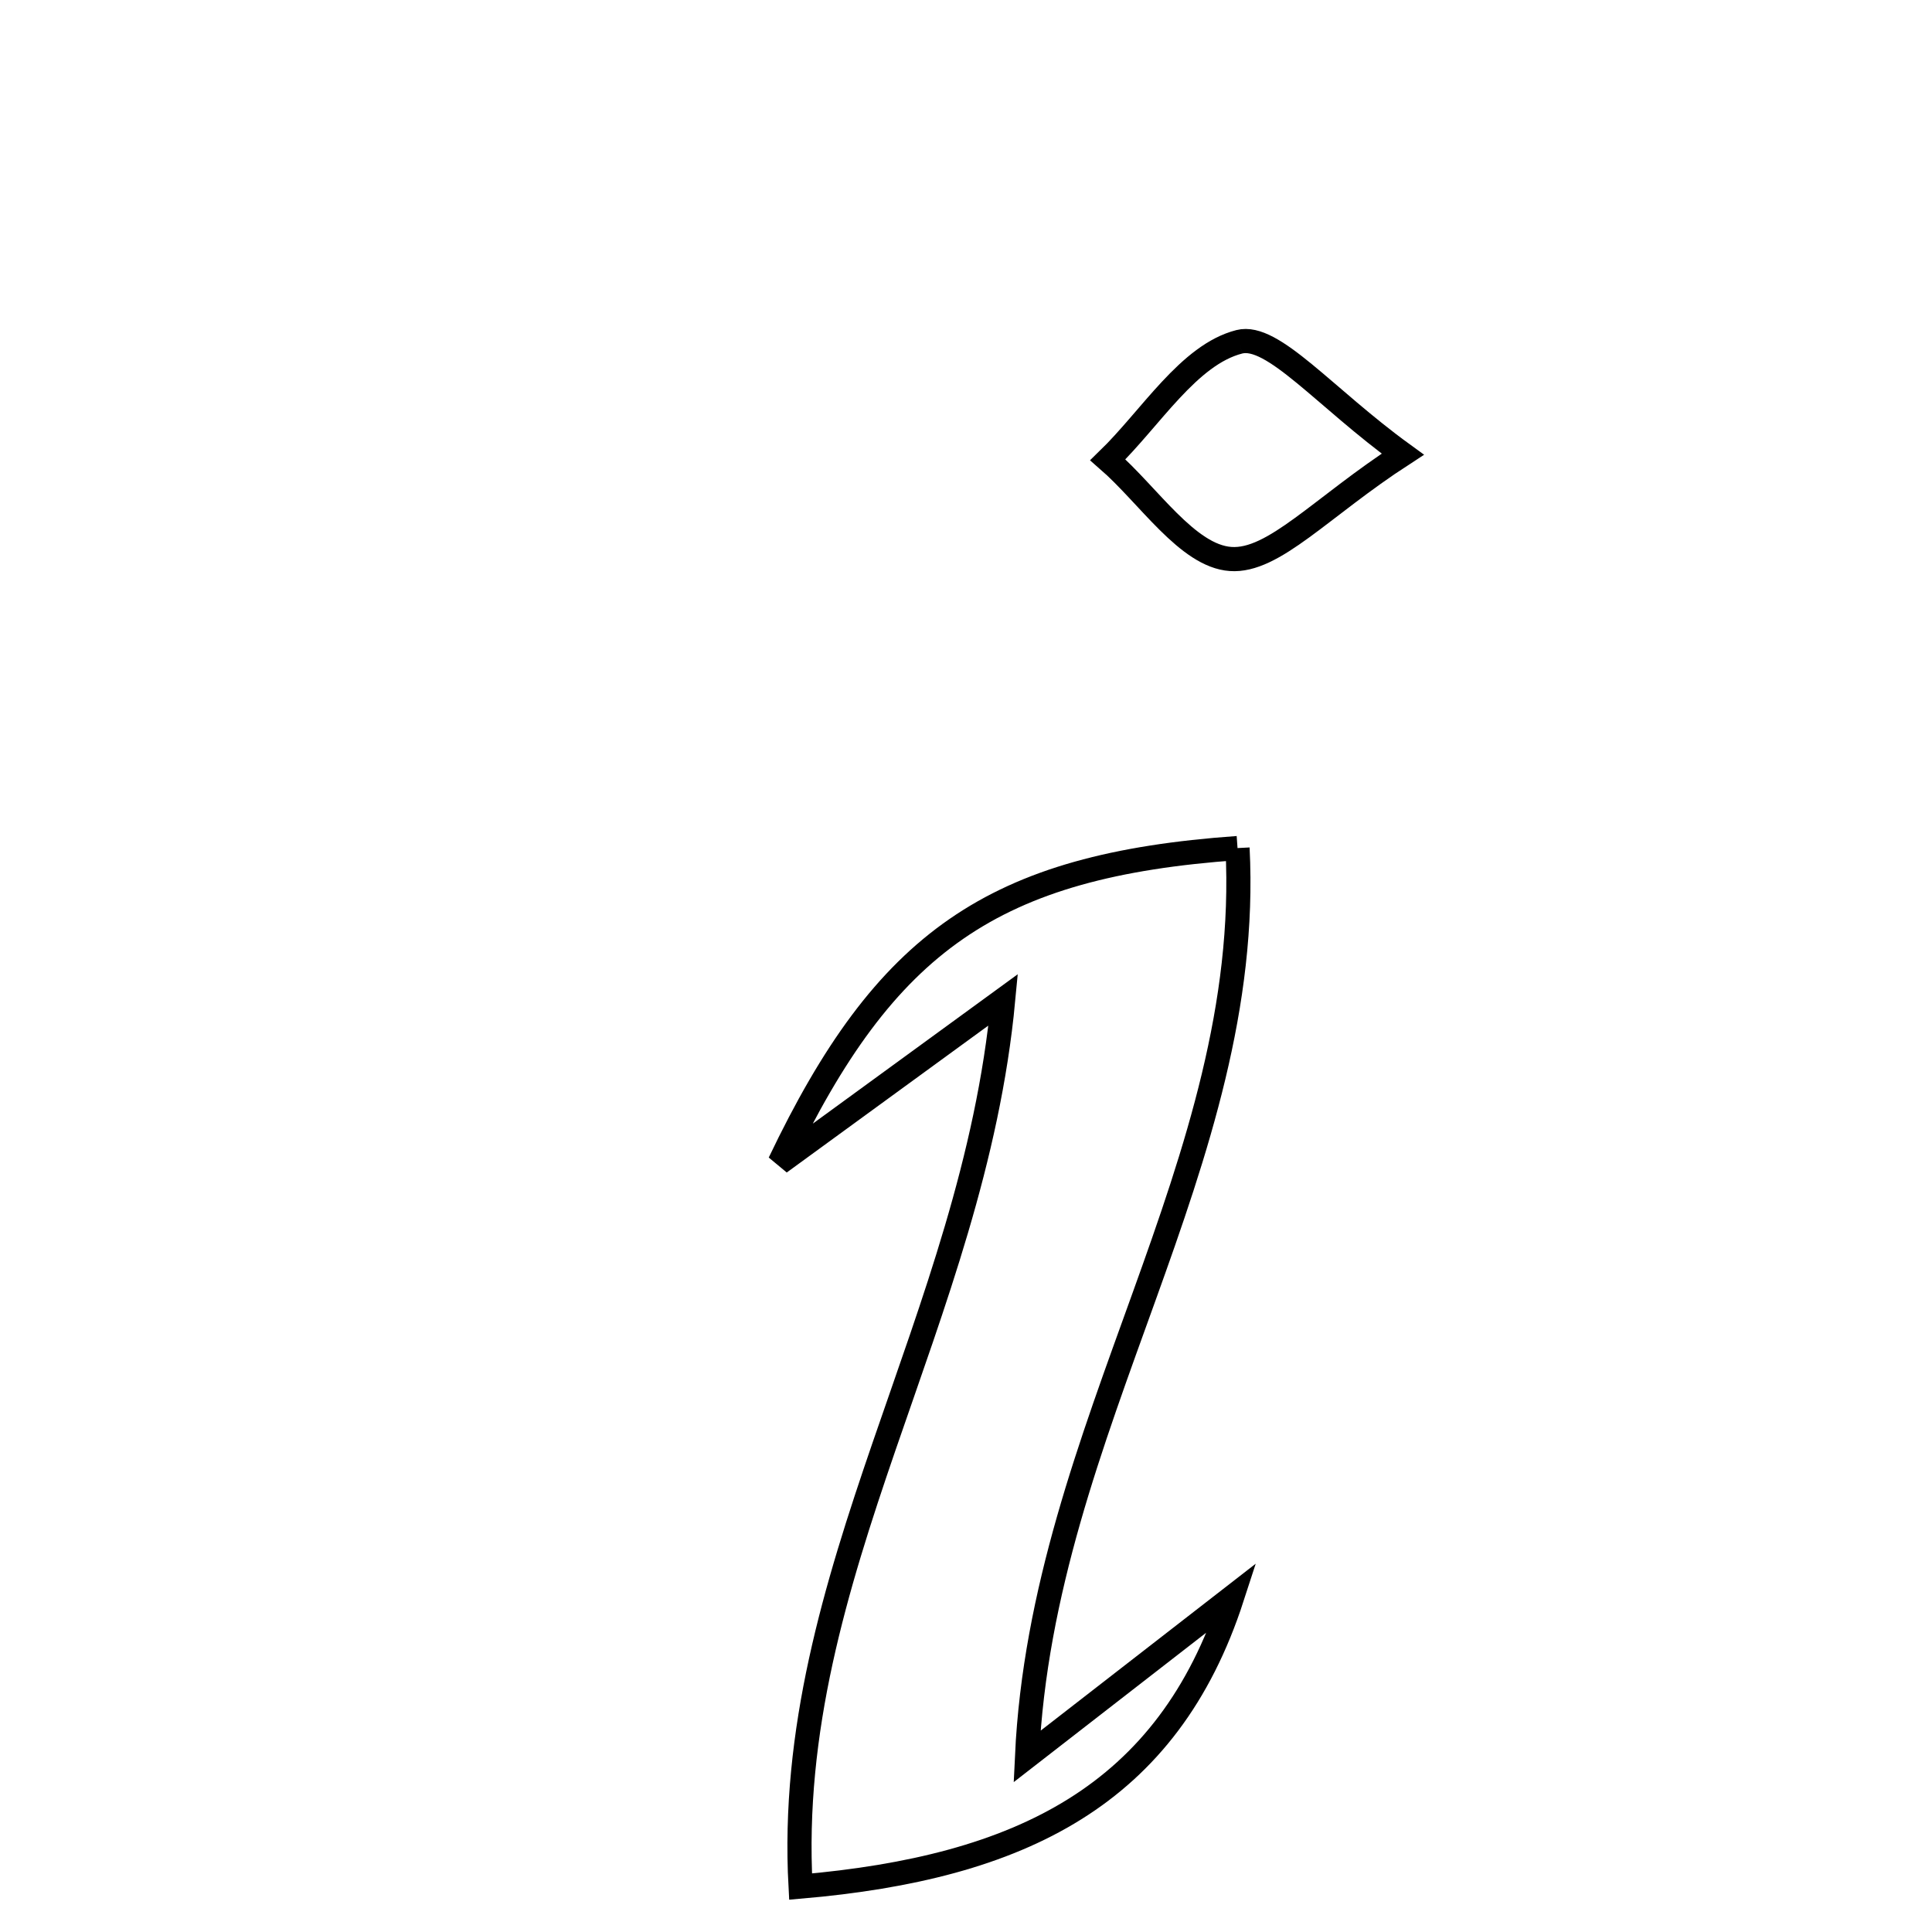 <svg xmlns="http://www.w3.org/2000/svg" viewBox="0.0 0.0 24.0 24.0" height="200px" width="200px"><path fill="none" stroke="black" stroke-width=".3" stroke-opacity="1.0"  filling="0" d="M15.395 4.246 C15.809 4.14 16.453 4.936 17.426 5.642 C16.407 6.303 15.822 6.982 15.287 6.944 C14.752 6.907 14.268 6.152 13.762 5.712 C14.298 5.192 14.767 4.406 15.395 4.246"></path>
<path fill="none" stroke="black" stroke-width=".3" stroke-opacity="1.0"  filling="0" d="M15.373 10.535 C15.573 14.446 12.949 17.721 12.758 21.82 C13.782 21.025 14.544 20.433 15.306 19.842 C14.507 22.305 12.68 23.199 9.945 23.436 C9.733 19.553 12.088 16.395 12.462 12.42 C11.391 13.201 10.627 13.758 9.685 14.444 C10.998 11.693 12.332 10.751 15.373 10.535"></path></svg>